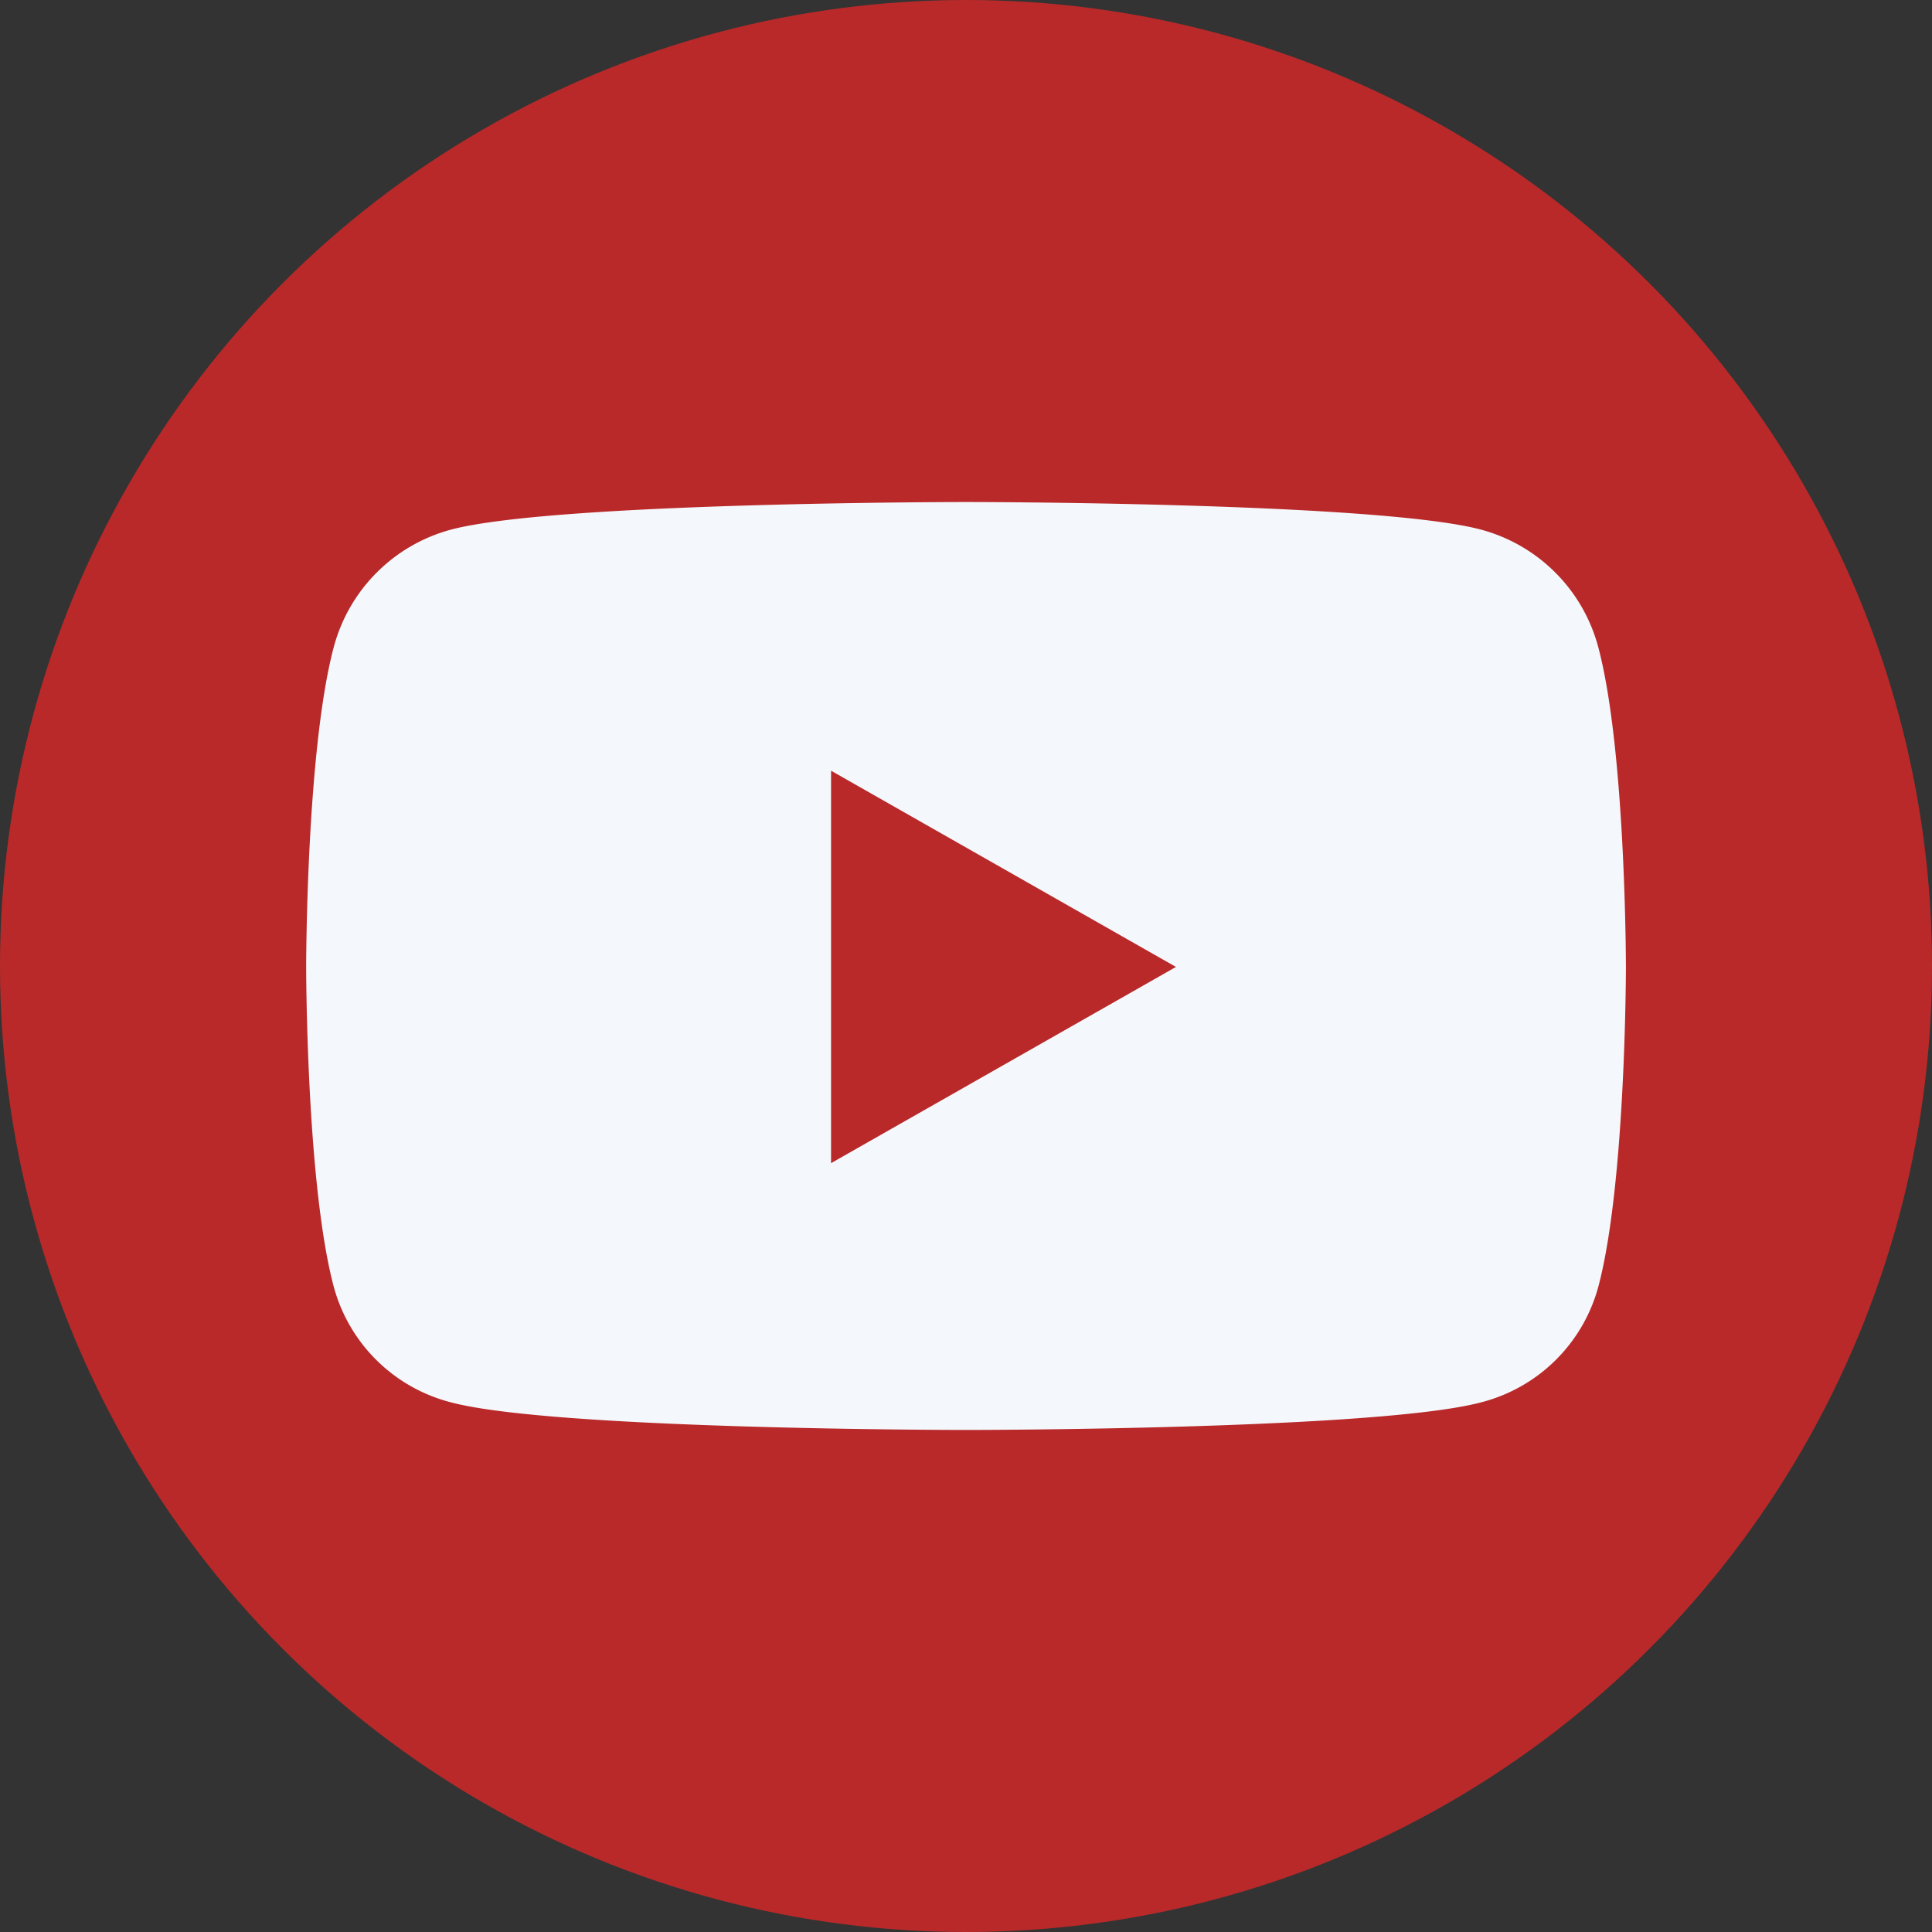 <svg xmlns="http://www.w3.org/2000/svg" width="104" height="104" viewBox="0 0 104 104">
  <rect x="0" y="0" width="104" height="104" fill="#333333" stroke="none"/>
  <g id="Group_19" data-name="Group 19" transform="translate(-1057 -6062)">
    <circle id="Ellipse_12" data-name="Ellipse 12" cx="52" cy="52" r="52" transform="translate(1057 6062)" fill="#b92929"/>
    <path id="youtube-brands" d="M84.49,71.816a8.926,8.926,0,0,0-6.281-6.322C72.669,64,50.454,64,50.454,64S28.239,64,22.7,65.494a8.927,8.927,0,0,0-6.281,6.322c-1.484,5.576-1.484,17.21-1.484,17.21s0,11.634,1.484,17.21a8.794,8.794,0,0,0,6.281,6.221c5.54,1.494,27.756,1.494,27.756,1.494s22.215,0,27.756-1.494a8.794,8.794,0,0,0,6.281-6.221c1.484-5.576,1.484-17.21,1.484-17.21S85.975,77.392,84.49,71.816Zm-41.3,27.773V78.463L61.756,89.026Z" transform="translate(1058.546 6025.024)" fill="#f4f8fc"/>
  </g>
</svg>
